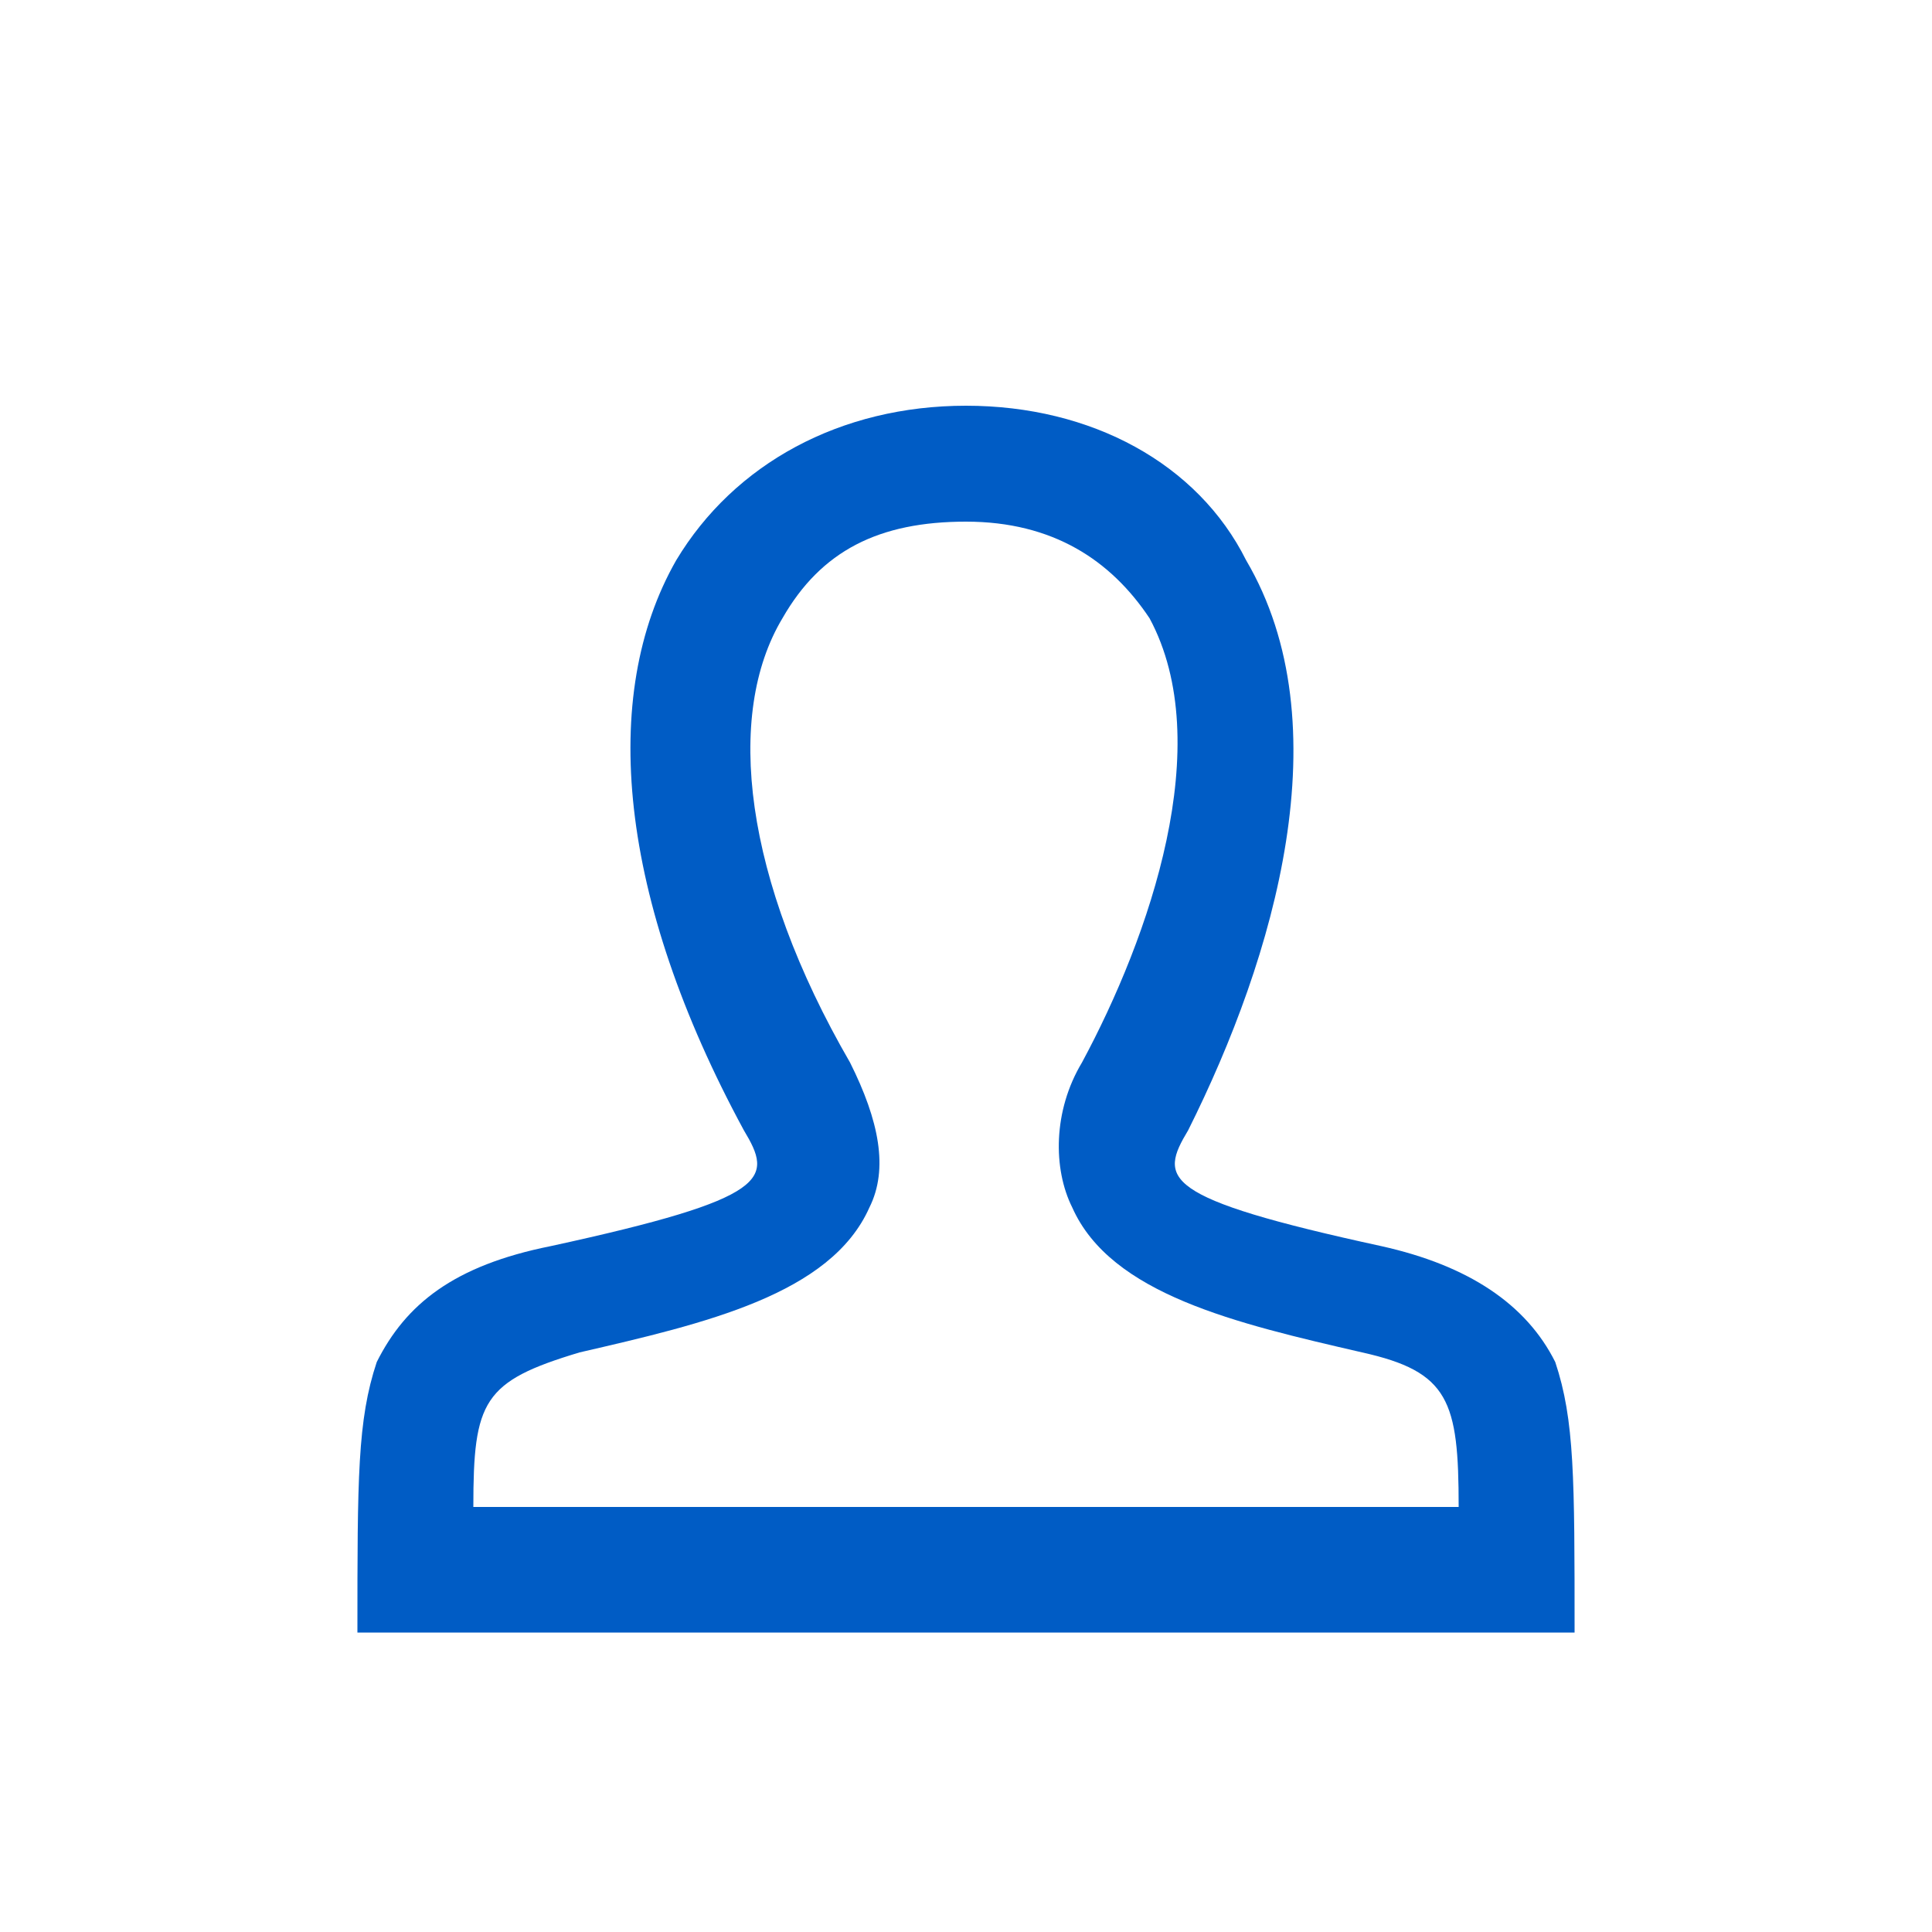 <?xml version="1.0" encoding="utf-8"?>
<!-- Generator: Adobe Illustrator 22.0.1, SVG Export Plug-In . SVG Version: 6.00 Build 0)  -->
<svg version="1.1" id="图层_1" xmlns="http://www.w3.org/2000/svg" xmlns:xlink="http://www.w3.org/1999/xlink" x="0px" y="0px"
	 viewBox="0 0 20 20" style="enable-background:new 0 0 20 20;" xml:space="preserve">
<style type="text/css">
	.st0{fill:#005CC5;}
</style>
<path class="st0" d="M9.8,9.4"/>
<path class="st0" d="M16.3,16.9H3.7c0-1.6,0-2.2,0.2-2.8c0.3-0.6,0.8-1,1.8-1.2c2.3-0.5,2.3-0.7,2-1.2C6.4,9.3,6.2,7.2,7,5.8
	c0.6-1,1.7-1.6,3-1.6c1.3,0,2.4,0.6,2.9,1.6c1,1.7,0.3,4.1-0.6,5.9c-0.3,0.5-0.3,0.7,2,1.2c0.9,0.2,1.5,0.6,1.8,1.2
	C16.3,14.7,16.3,15.3,16.3,16.9z M4.9,15.6h10.2c0-1.1-0.1-1.4-1-1.6c-1.3-0.3-2.6-0.6-3-1.5c-0.2-0.4-0.2-1,0.1-1.5
	c0.7-1.3,1.4-3.3,0.7-4.6c-0.4-0.6-1-1-1.9-1c-0.9,0-1.5,0.3-1.9,1c-0.6,1-0.4,2.7,0.7,4.6c0.3,0.6,0.4,1.1,0.2,1.5
	c-0.4,0.9-1.7,1.2-3,1.5C5,14.3,4.9,14.5,4.9,15.6z"/>
</svg>
